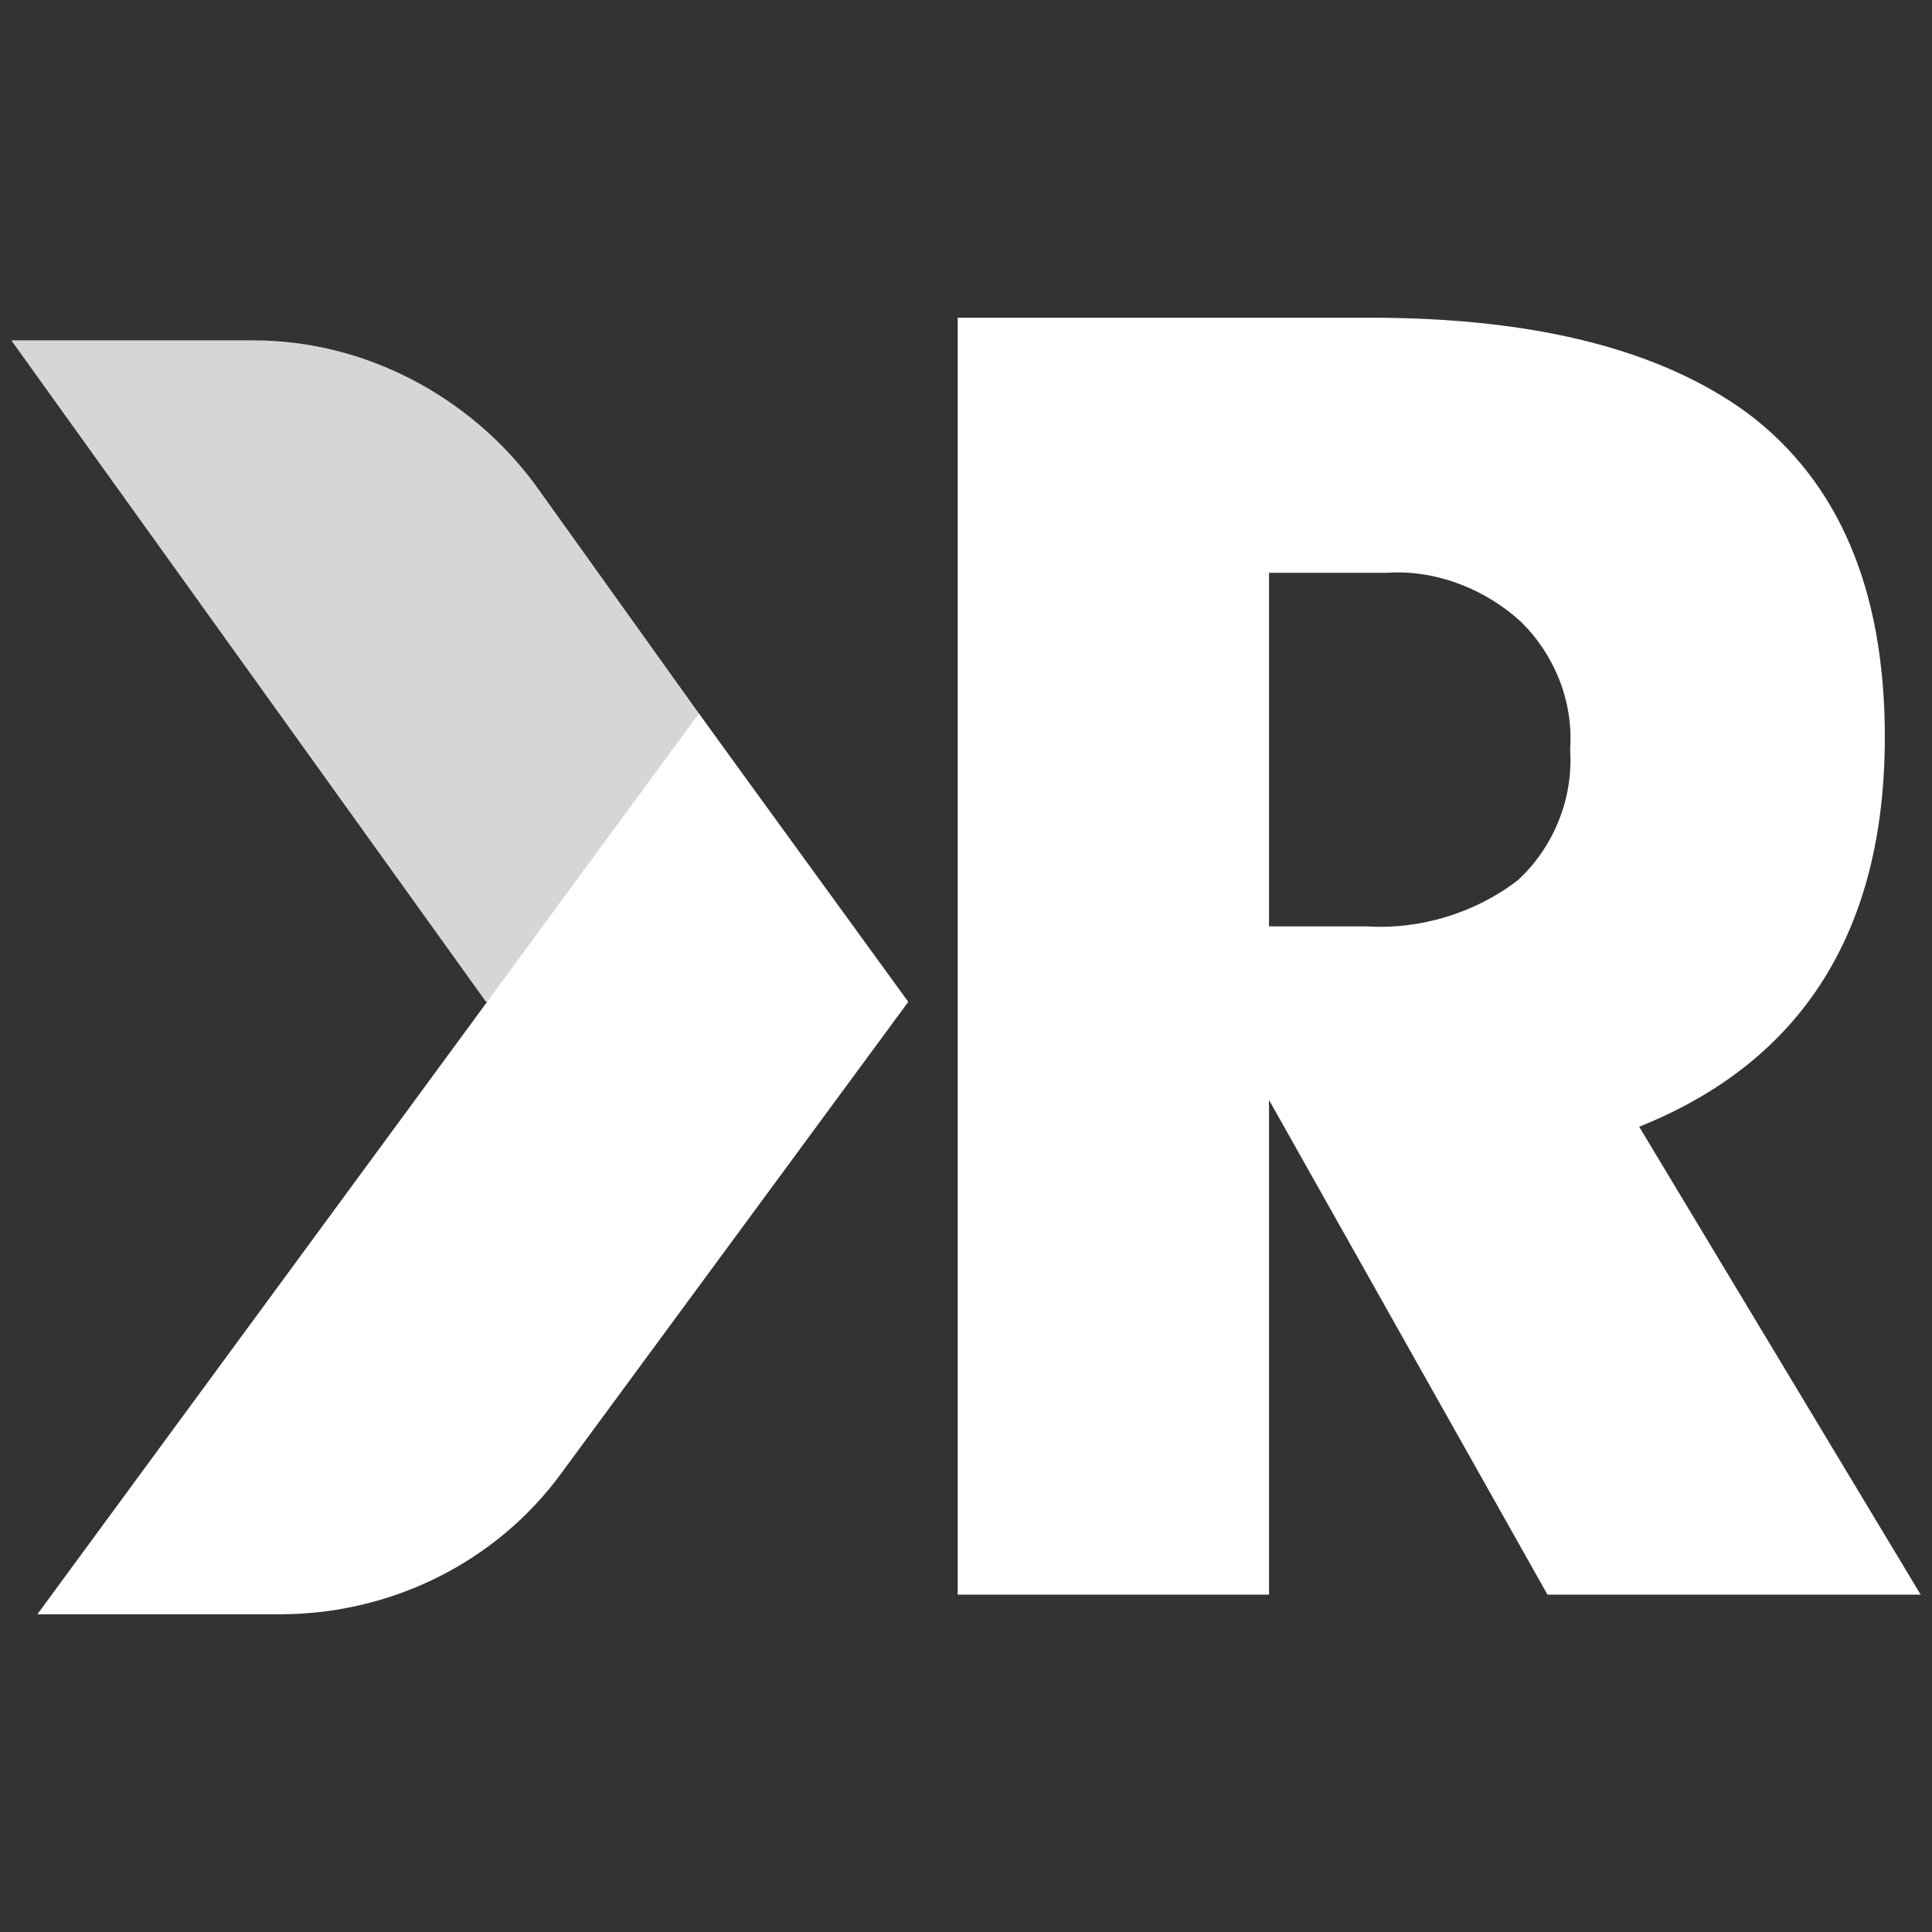 <?xml version="1.0" encoding="UTF-8"?>
<svg id="Layer_1" xmlns="http://www.w3.org/2000/svg" version="1.1" viewBox="0 0 512 512">
  <rect x="0" y="0" width="512" height="512" fill="#333333" stroke="none"/>
  <!-- Generator: Adobe Illustrator 29.7.1, SVG Export Plug-In . SVG Version: 2.1.1 Build 8)  -->
  <defs>
    <style>
      .st0, .st1 {
        fill: #fff;
      }

      .st1 {
        isolation: isolate;
        opacity: .8;
      }
    </style>
  </defs>
  <path class="st0" d="M410.1,422.6l-73.8-131.1v131.1h-82.5V84.2h109.4c44.3,0,77.2,8.7,99.8,25.2,24.3,18.2,36.5,46.9,36.5,85.9,0,51.2-21.7,85.9-65.1,103.3l74.6,124h-98.9ZM336.3,151.8v93.7h26c13.9.9,28.6-3.5,39.9-12.2,9.5-8.7,14.8-21.7,13.9-34.7.9-13-4.3-25.2-13-33.8-9.5-8.7-22.6-13.9-35.6-13h-31.2Z"/>
  <path class="st1" d="M67.2,90.2H3l125.8,175.3h111.1l-98.1-137.1c-17.3-23.4-45.1-38.2-74.6-38.2Z"/>
  <path class="st0" d="M74.2,427.8H9.9l175.3-238.7,55.5,76.4-92,125c-17.2,23.5-45,37.3-74.5,37.3Z"/>
</svg>